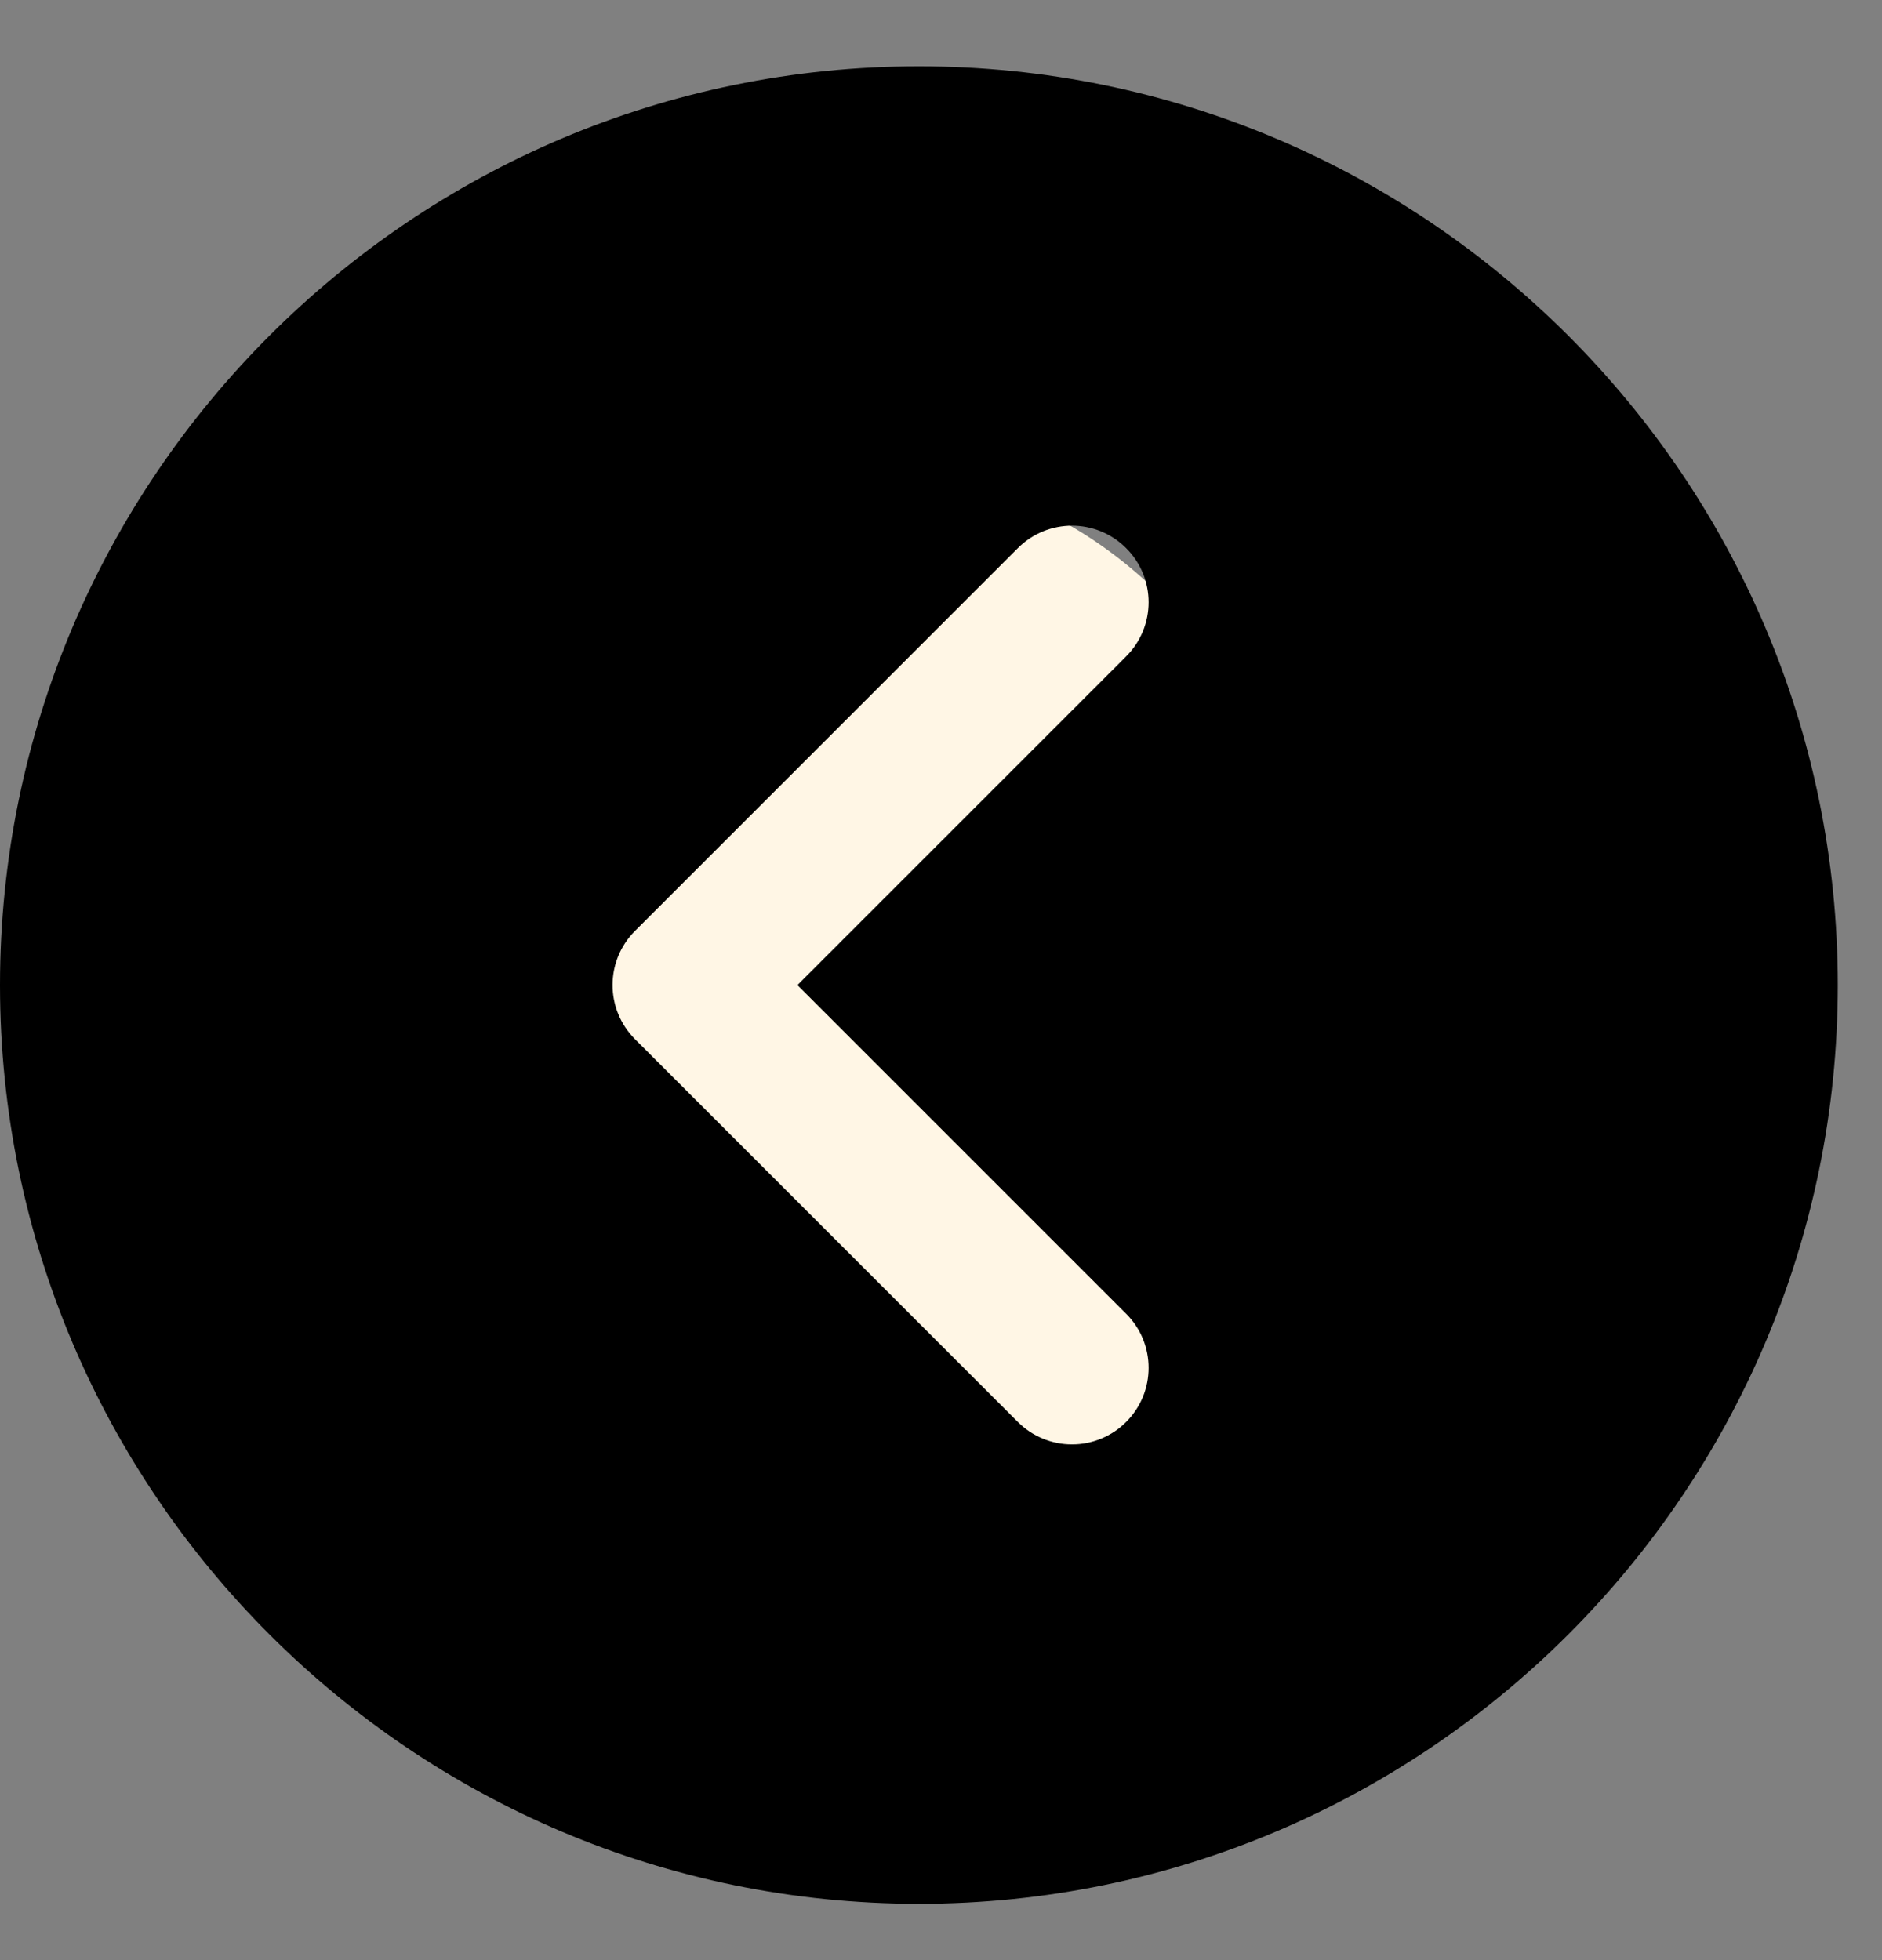 <svg width="24" height="25" viewBox="0 0 24 25" fill="none" xmlns="http://www.w3.org/2000/svg">
<rect x="0" y="0" width="24" height="25" fill="#808080" stroke="none"/>
<ellipse cx="5.695" cy="7.359" rx="5.695" ry="7.359" transform="matrix(-1 0 0 1 17.025 6.068)" fill="#FFF6E5"/>
<path d="M11.718 0.846C18.179 0.846 23.436 6.102 23.436 12.564C23.436 19.025 18.179 24.282 11.718 24.282C5.256 24.282 -0 19.025 -0 12.564C-0 6.102 5.256 0.846 11.718 0.846ZM8.098 13.254L12.98 18.136C13.071 18.227 13.178 18.299 13.297 18.348C13.415 18.397 13.542 18.423 13.671 18.422C13.799 18.423 13.926 18.397 14.044 18.348C14.163 18.299 14.271 18.227 14.361 18.136C14.743 17.755 14.743 17.137 14.361 16.756L10.169 12.564L14.361 8.372C14.743 7.99 14.743 7.373 14.361 6.991C13.979 6.609 13.362 6.609 12.98 6.991L8.098 11.873C7.716 12.255 7.716 12.872 8.098 13.254Z" fill="black"/>
</svg>
